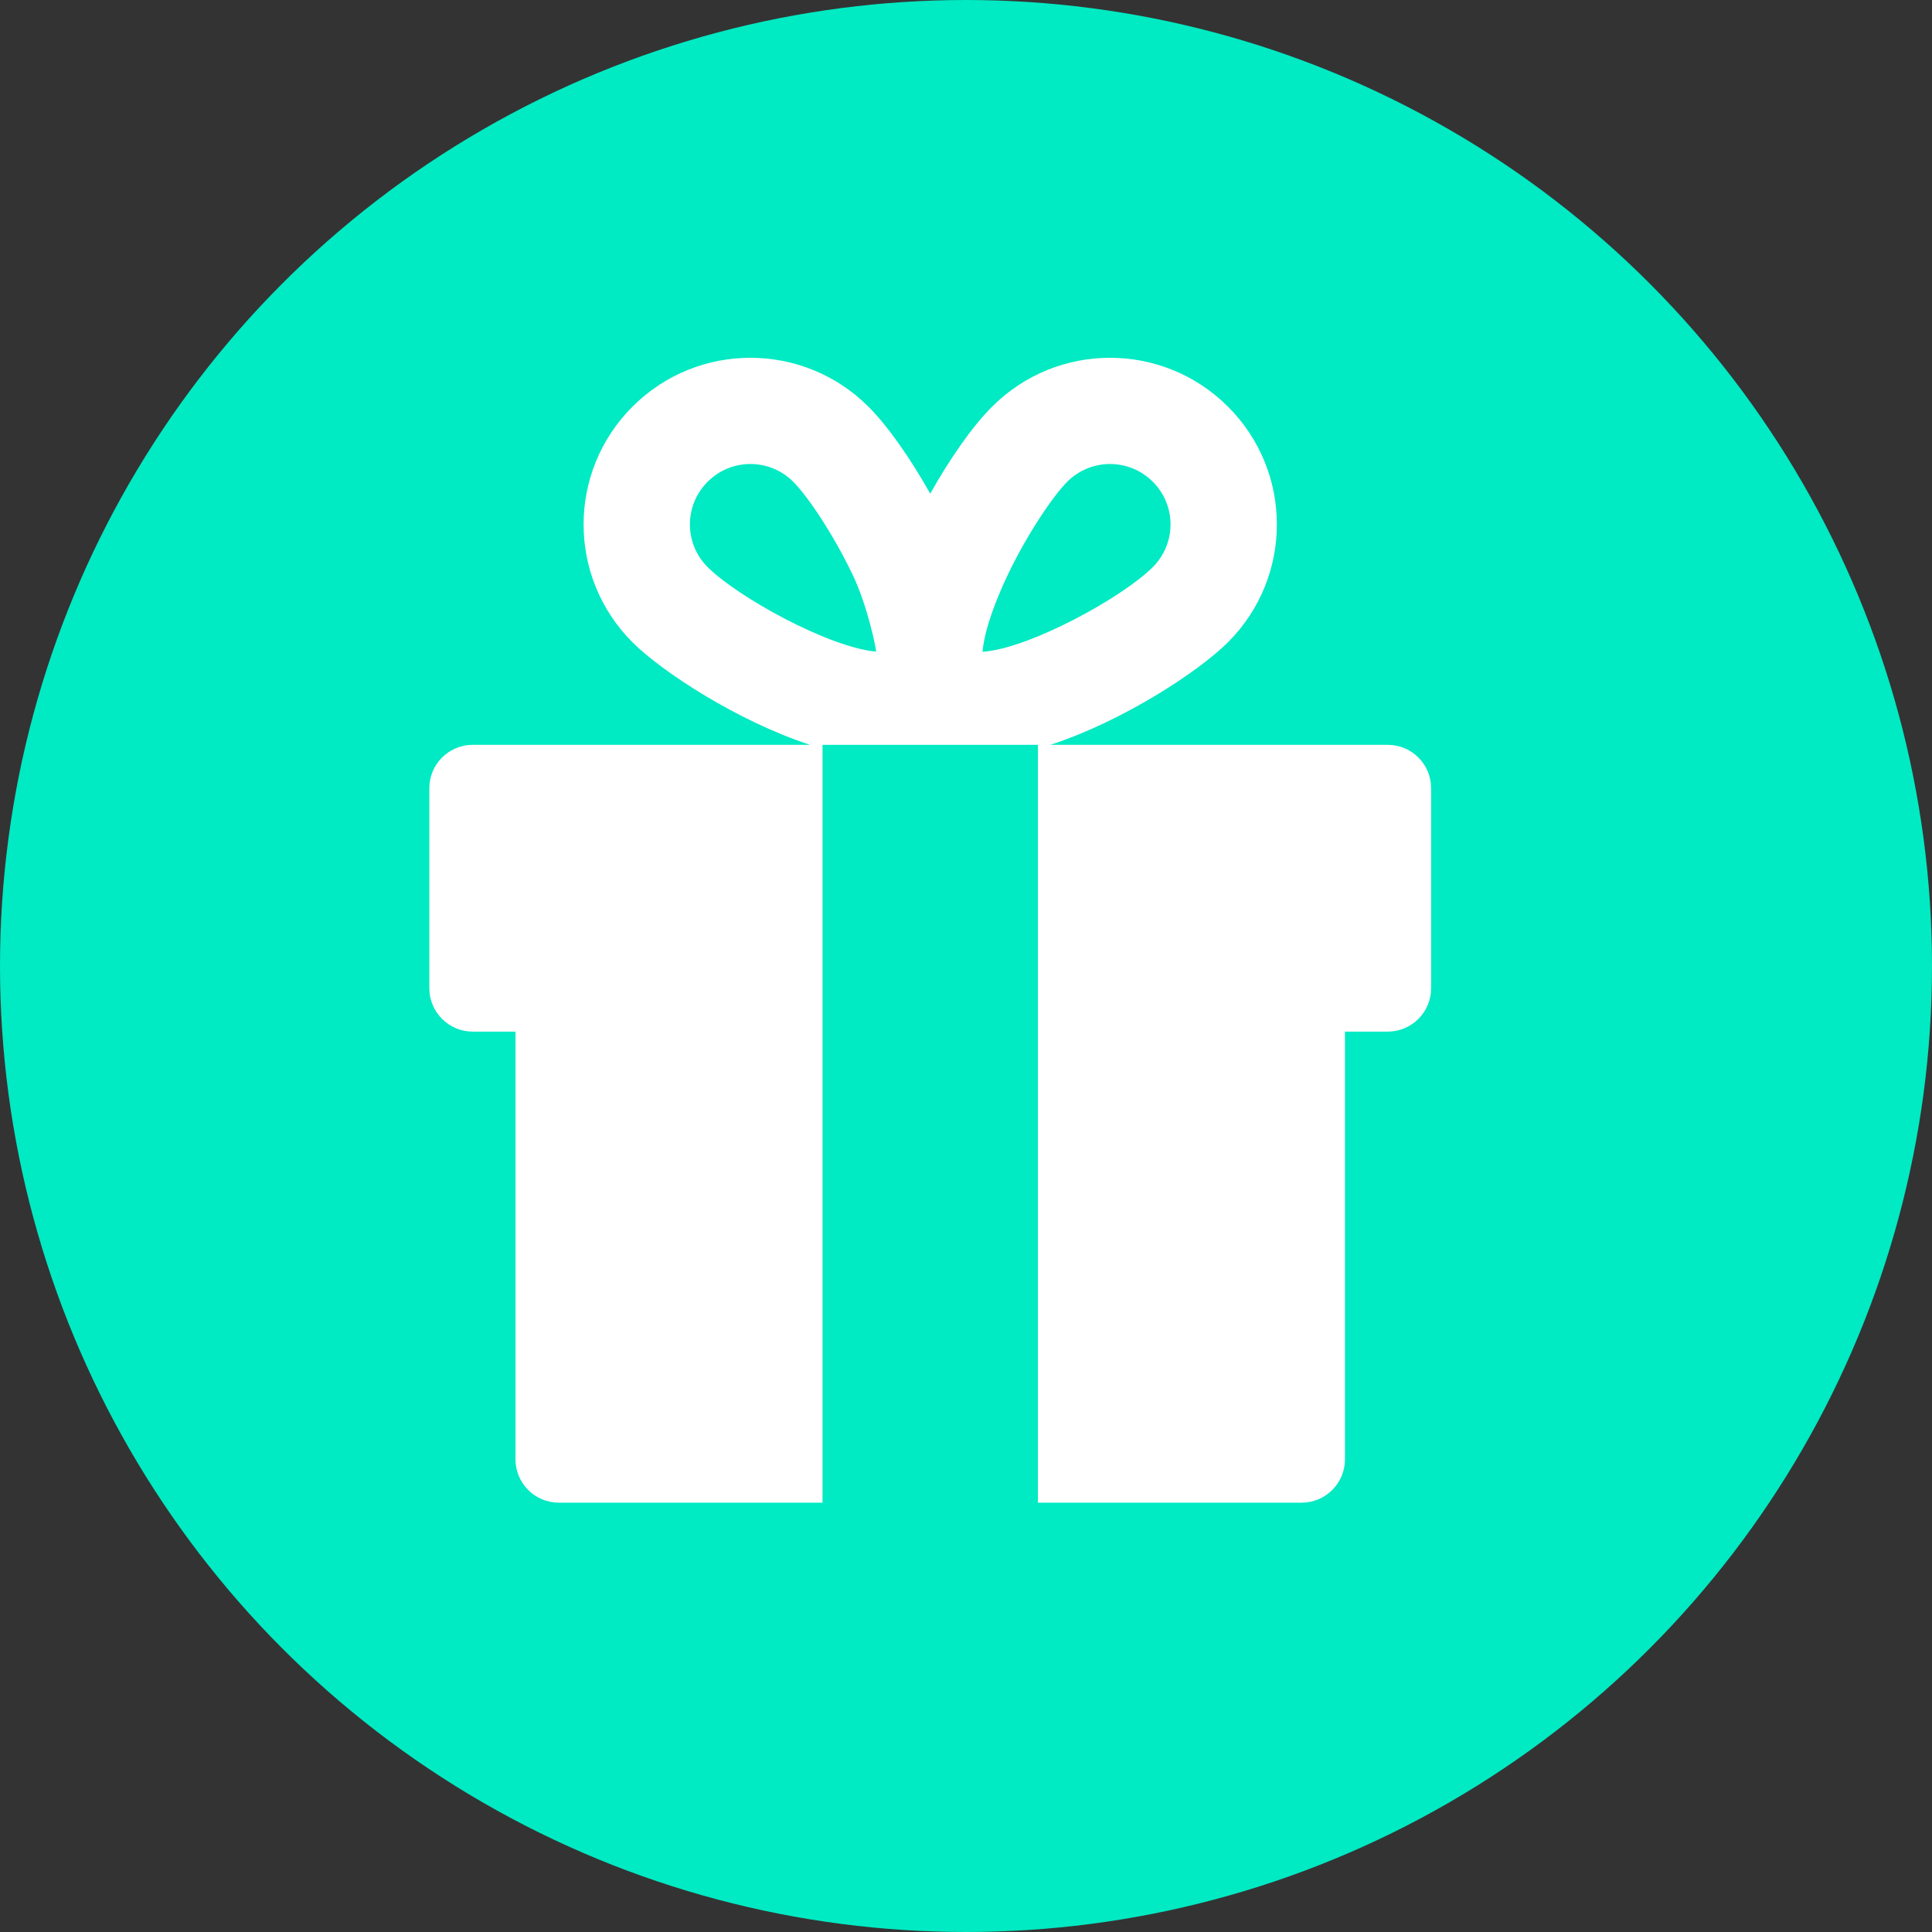 <svg width="27" height="27" viewBox="0 0 27 27" fill="none" xmlns="http://www.w3.org/2000/svg">
<rect x="0" y="0" width="27" height="27" fill="#333333" stroke="none"/>
<circle cx="13.5" cy="13.5" r="13.5" fill="#00EAC3"/>
<g clip-path="url(#clip0_719_202)">
<path d="M19.393 10.409H14.68C15.694 10.078 16.753 9.384 17.161 8.976C18.072 8.066 18.073 6.593 17.161 5.683C16.25 4.773 14.776 4.772 13.865 5.683C13.595 5.951 13.278 6.403 13 6.899C12.722 6.403 12.405 5.951 12.136 5.683C11.225 4.773 9.75 4.772 8.839 5.683C7.928 6.593 7.928 8.066 8.839 8.976C9.247 9.384 10.306 10.078 11.32 10.409H6.607C6.272 10.409 6 10.68 6 11.015V13.811C6 14.146 6.272 14.417 6.607 14.417H7.204V20.394C7.204 20.729 7.475 21 7.81 21H11.495C11.495 20.917 11.495 10.507 11.495 10.409H12.894H14.505C14.505 10.507 14.505 20.919 14.505 21H18.19C18.525 21 18.796 20.729 18.796 20.394V14.417H19.393C19.728 14.417 20 14.146 20 13.811V11.015C20 10.68 19.729 10.409 19.393 10.409ZM9.89 7.926C9.559 7.596 9.559 7.062 9.89 6.732C10.22 6.402 10.754 6.402 11.085 6.732C11.281 6.928 11.639 7.452 11.918 8.037C12.125 8.47 12.245 9.066 12.244 9.107C11.578 9.046 10.306 8.342 9.89 7.926ZM13.731 9.109C13.759 8.78 13.939 8.337 14.082 8.037C14.361 7.452 14.72 6.928 14.915 6.732C15.246 6.402 15.78 6.402 16.11 6.732C16.441 7.062 16.441 7.596 16.11 7.926C15.686 8.35 14.387 9.064 13.731 9.109Z" fill="white"/>
</g>
<defs>
<clipPath id="clip0_719_202">
<rect width="17" height="17" fill="white" transform="translate(5 5)"/>
</clipPath>
</defs>
</svg>
